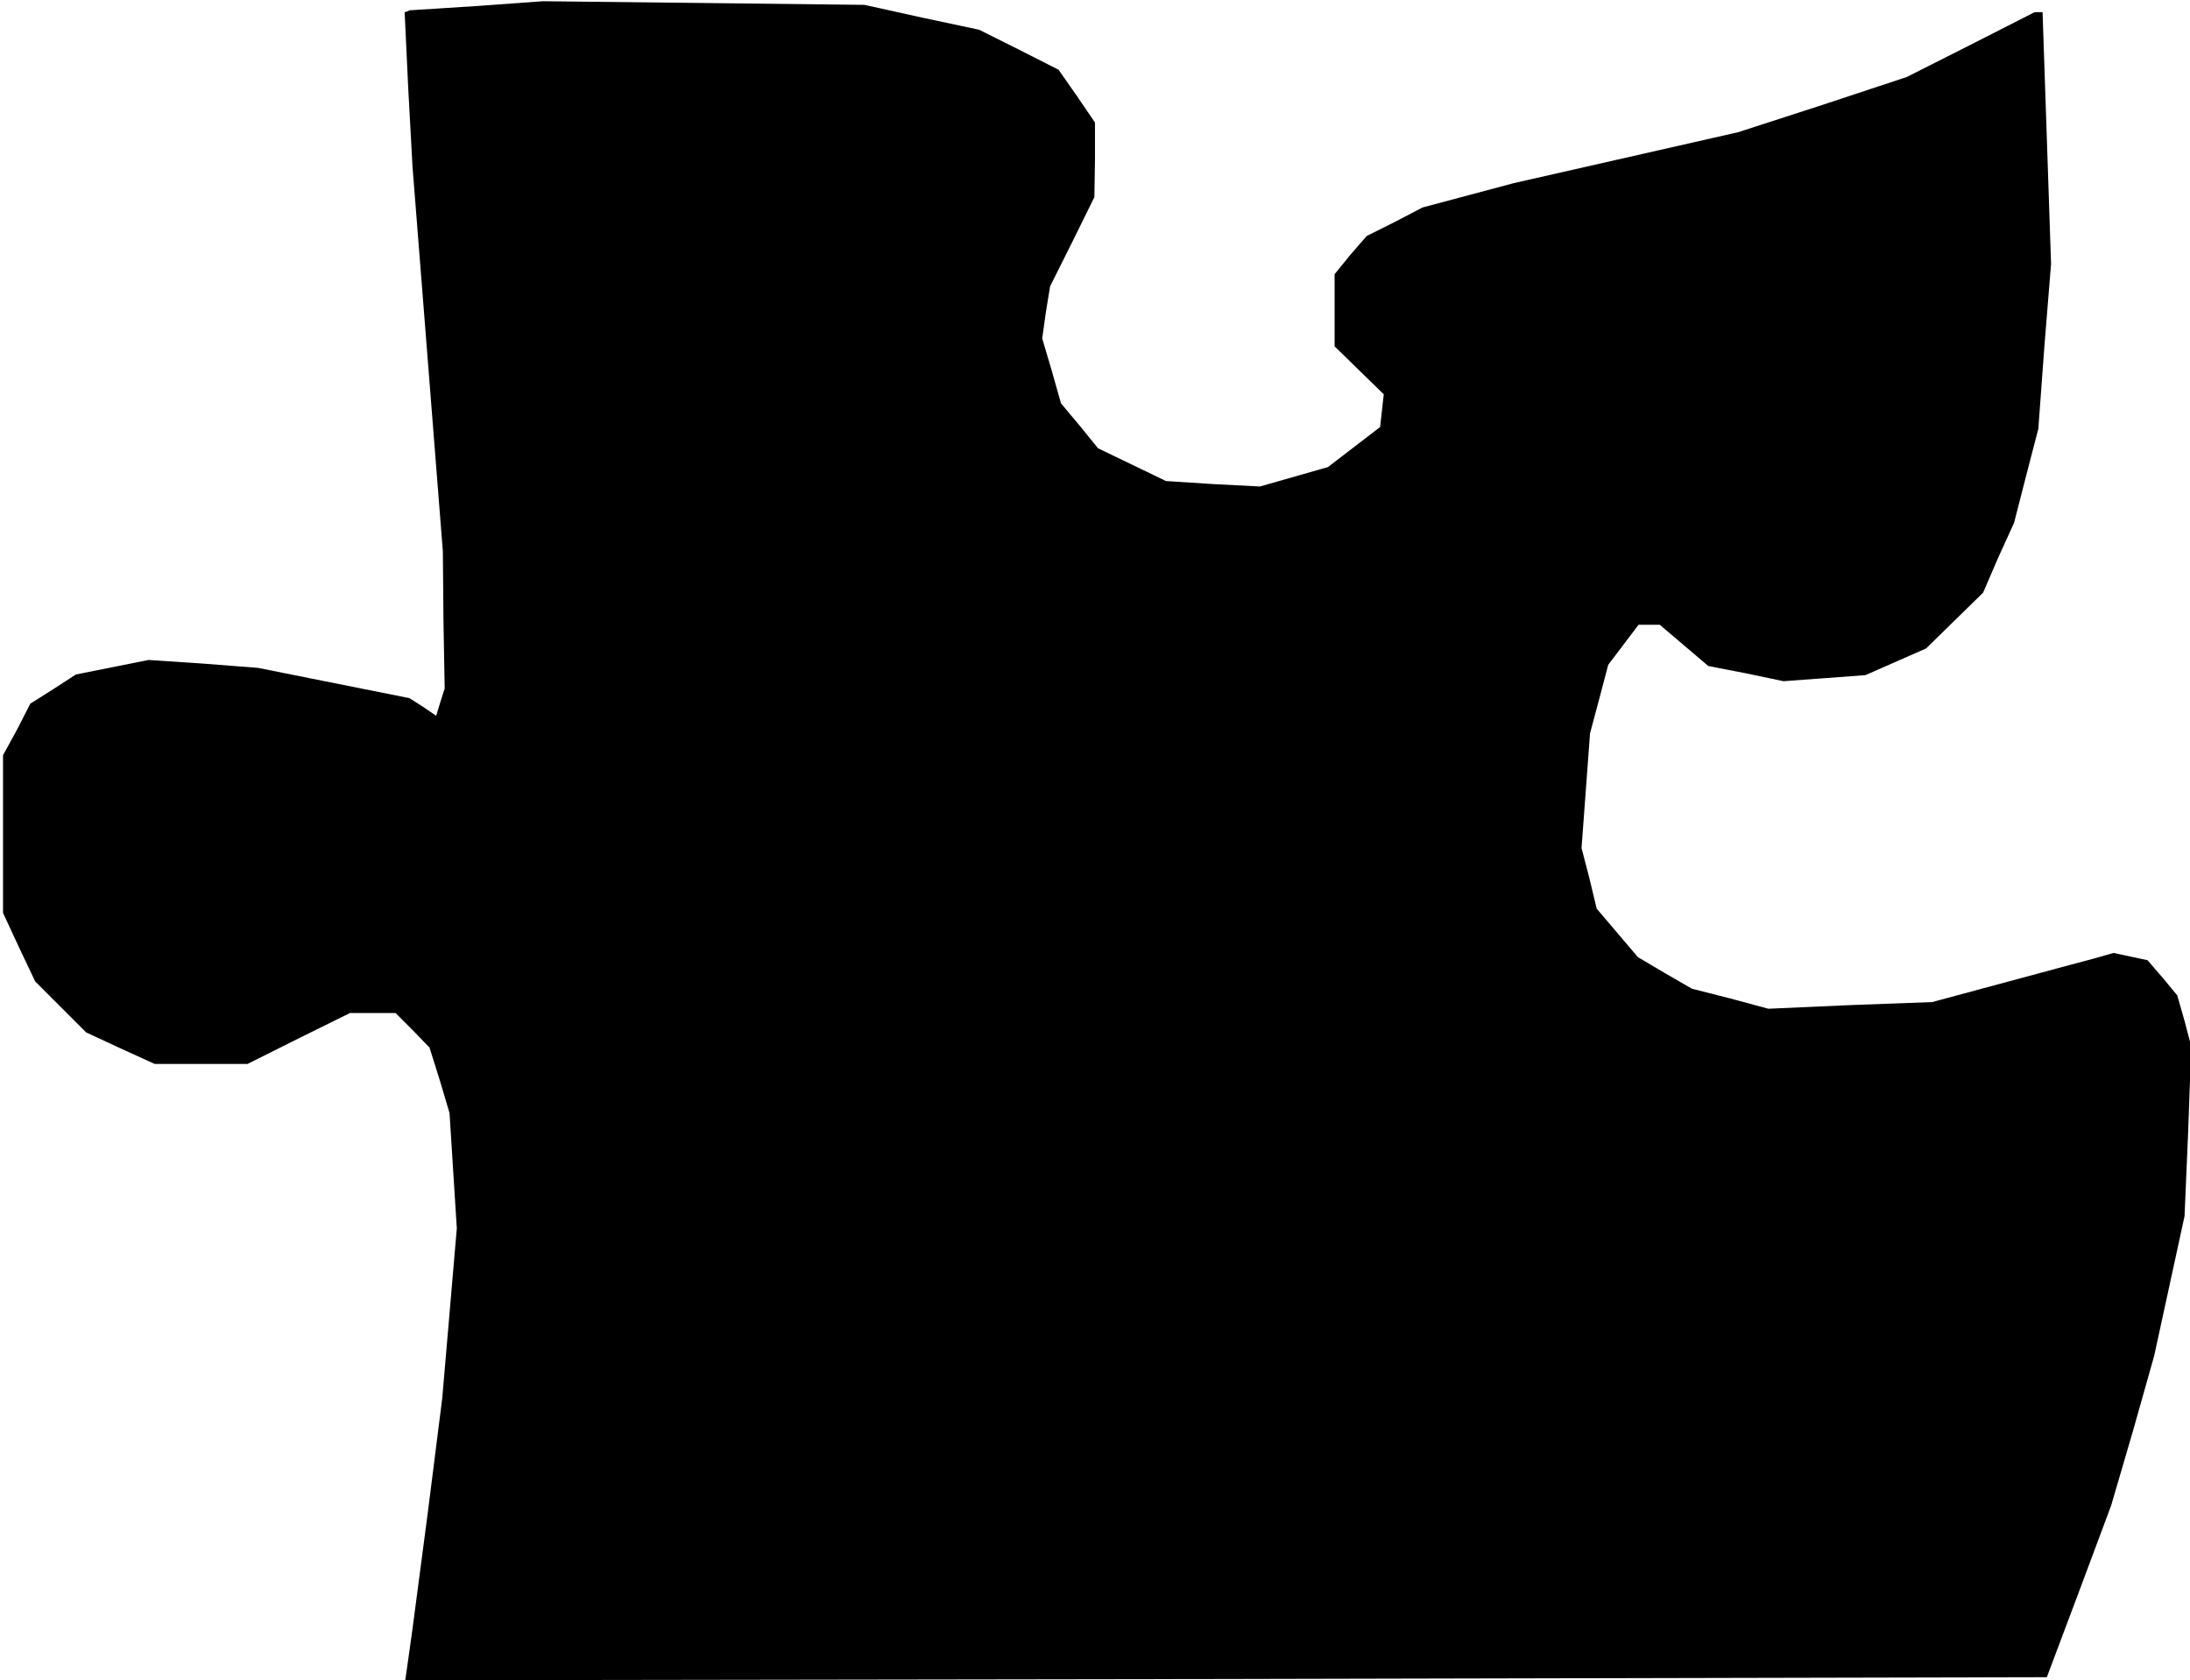 <?xml version="1.0" standalone="no"?>
<!DOCTYPE svg PUBLIC "-//W3C//DTD SVG 20010904//EN"
 "http://www.w3.org/TR/2001/REC-SVG-20010904/DTD/svg10.dtd">
<svg version="1.0" xmlns="http://www.w3.org/2000/svg"
 width="361pt" height="277pt" viewBox="0 0 361 277"
 preserveAspectRatio="xMidYMid meet">
<g transform="translate(0,277) scale(0.1,-0.1)"
fill="#000000" stroke="none">
<path d="M785 2760 l-110 -7 -4 -2 -4 -1 6 -127 7 -128 25 -317 25 -317 1
-113 2 -113 -7 -22 -7 -23 -22 15 -22 14 -125 25 -125 25 -90 7 -90 6 -60 -12
-60 -12 -37 -24 -38 -24 -22 -43 -23 -42 0 -130 0 -130 26 -56 27 -57 42 -42
42 -42 56 -26 57 -26 77 0 76 0 84 42 85 42 37 0 38 0 28 -28 28 -29 17 -54
16 -54 6 -95 6 -95 -12 -140 -12 -140 -24 -190 -25 -190 -6 -43 -6 -42 1353 2
1353 3 53 141 53 142 36 123 35 124 25 115 25 115 6 140 5 140 -11 42 -12 42
-24 29 -25 29 -28 6 -28 6 -35 -10 -34 -9 -115 -31 -115 -31 -135 -5 -135 -6
-63 17 -63 16 -45 26 -44 26 -34 40 -34 40 -12 50 -13 50 7 94 7 95 15 56 15
57 25 33 25 33 18 0 17 0 40 -34 40 -34 62 -12 62 -13 68 5 67 5 50 22 50 22
47 46 47 46 25 58 26 57 20 78 20 77 10 136 11 136 -7 208 -7 207 -7 0 -6 0
-106 -54 -105 -53 -139 -46 -139 -45 -185 -42 -185 -42 -75 -20 -75 -20 -46
-24 -46 -23 -27 -31 -26 -32 0 -59 0 -60 41 -40 40 -39 -3 -27 -3 -27 -43 -33
-43 -33 -56 -16 -56 -16 -78 4 -77 5 -56 27 -56 27 -30 37 -31 37 -15 53 -16
54 6 43 7 43 37 74 36 73 1 62 0 61 -30 44 -30 43 -65 33 -66 33 -94 20 -95
21 -265 3 -265 3 -110 -8z"/>
</g>
</svg>
